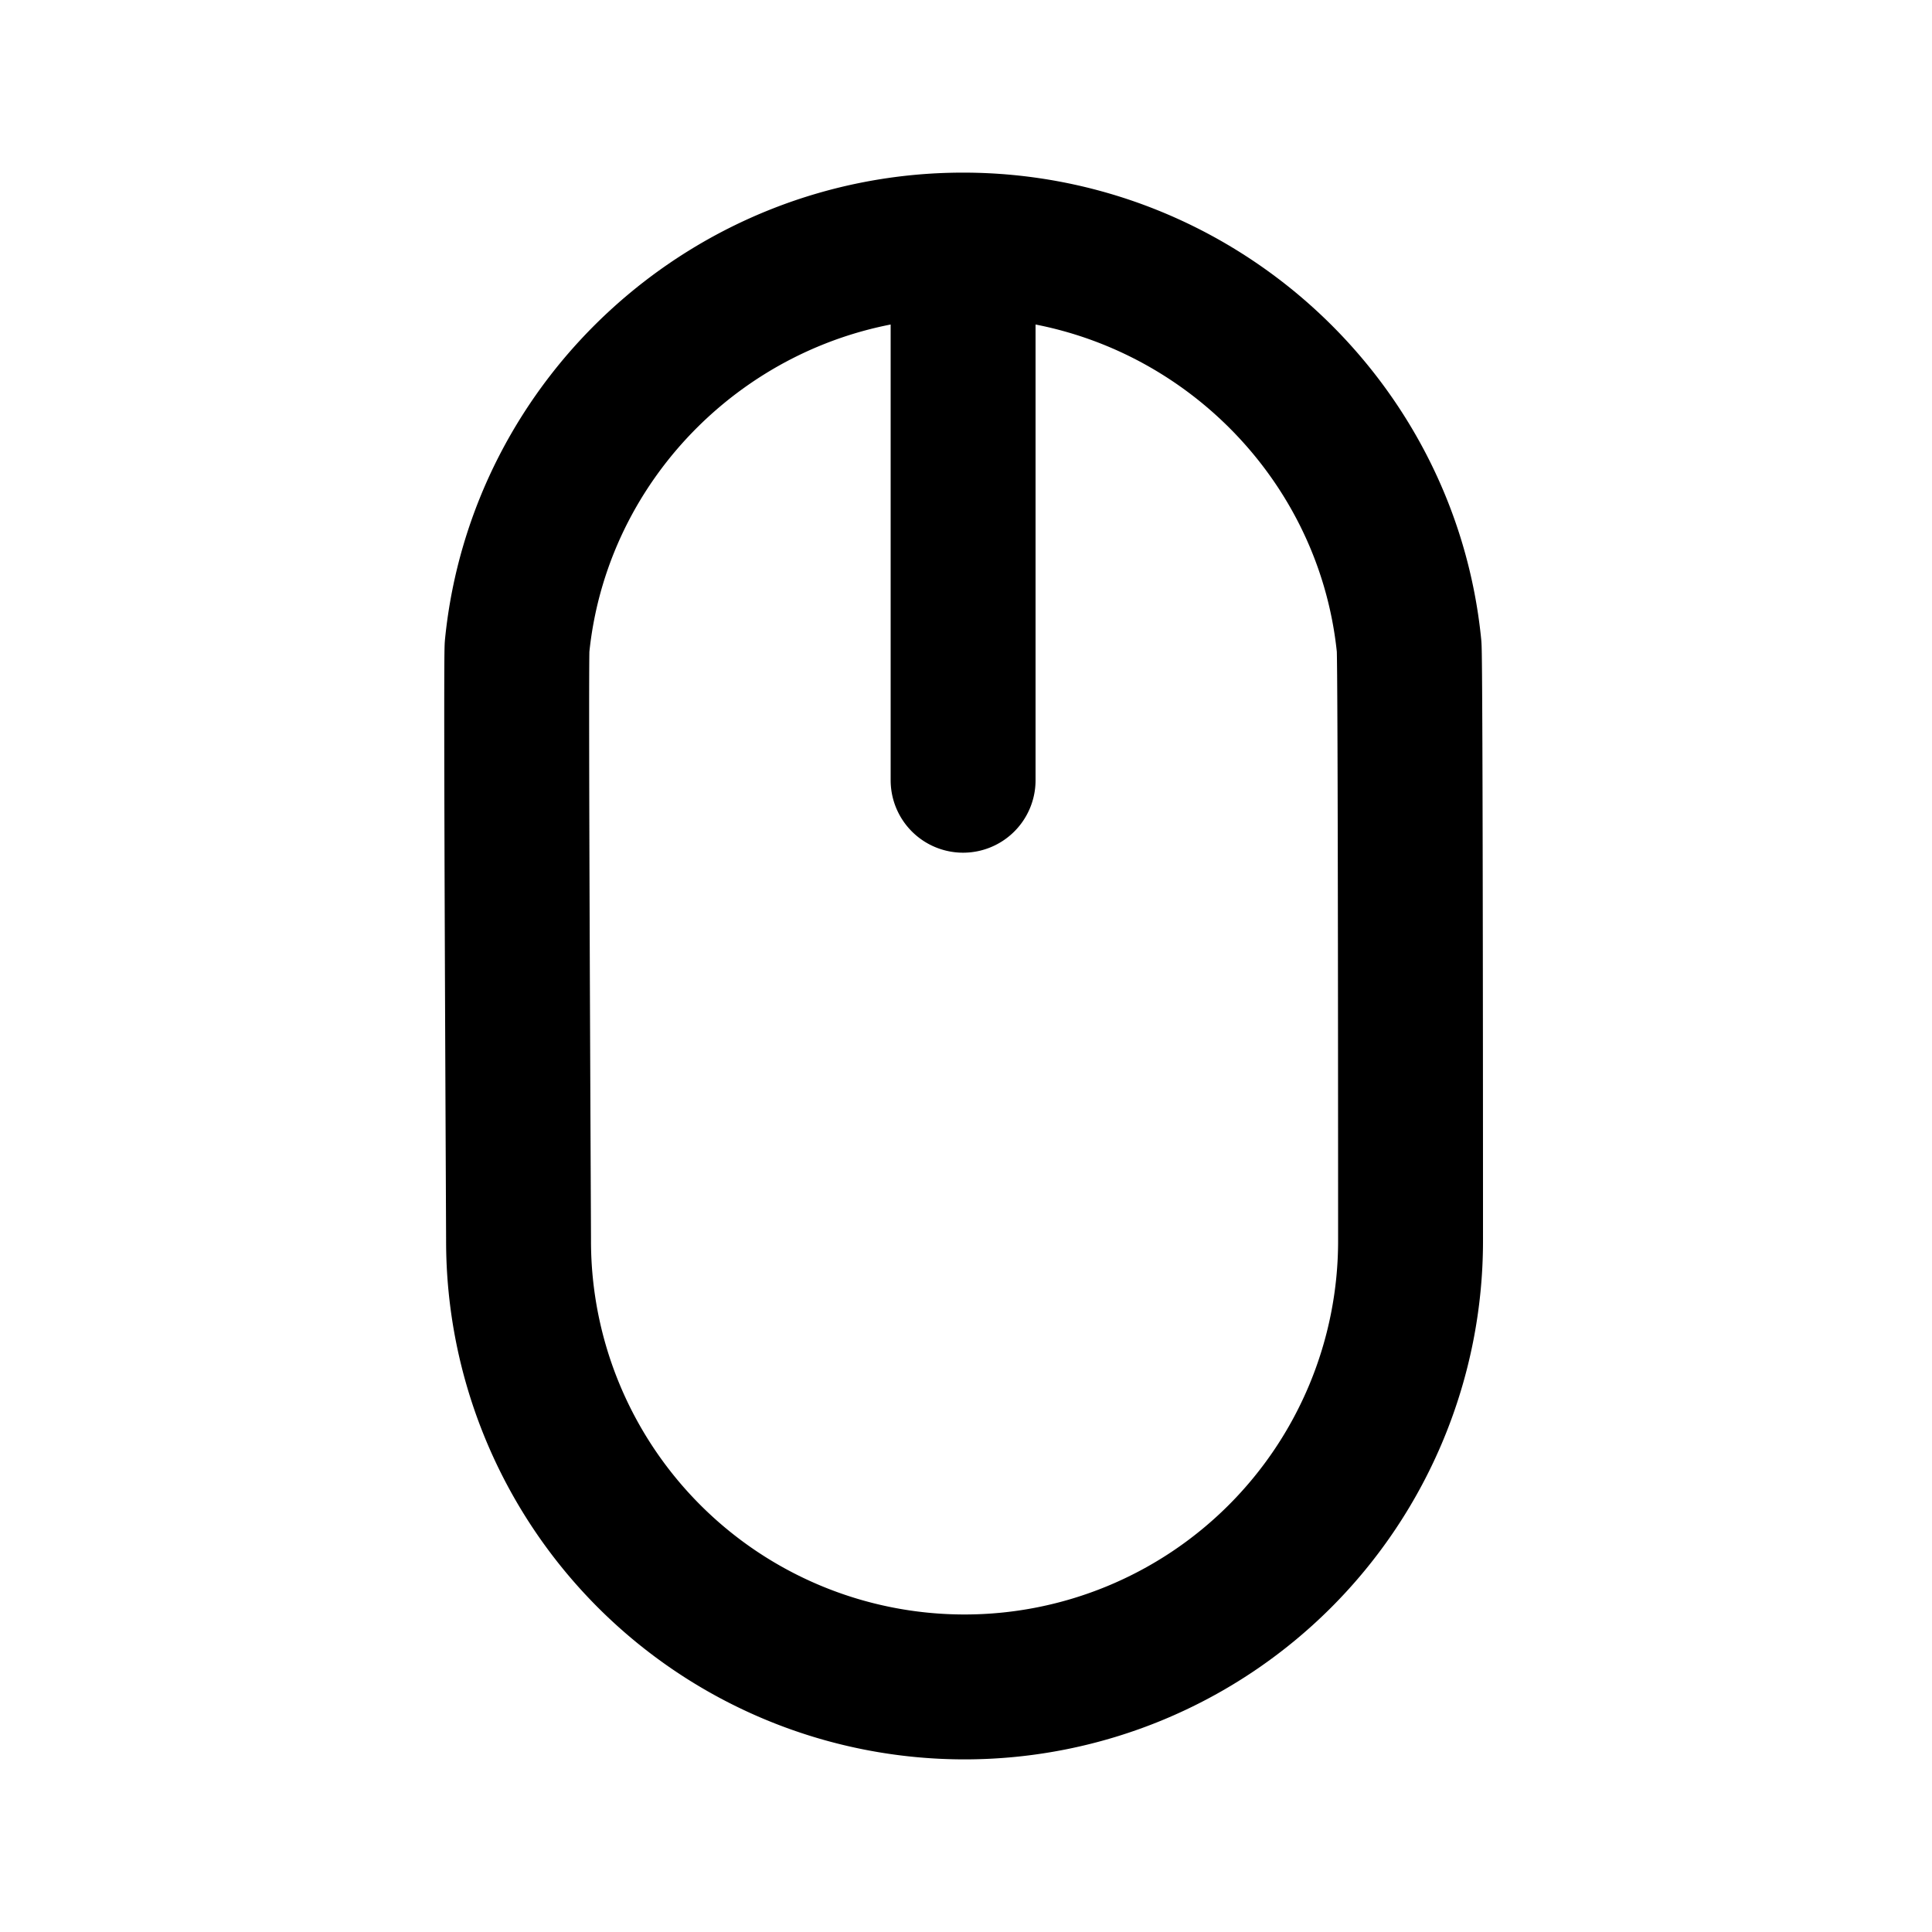 <svg xmlns="http://www.w3.org/2000/svg" width="20" height="20"><path fill="none" stroke="currentColor" stroke-linecap="round" stroke-width="1.5" d="M9.97 2.537c-2.394 0-4.385 1.822-4.617 4.155-.015.152.015 5.998.015 6.154a4.617 4.617 0 1 0 9.234 0c0-.156 0-6.002-.015-6.154-.232-2.333-2.223-4.155-4.617-4.155Zm0 0v5.54"/></svg>